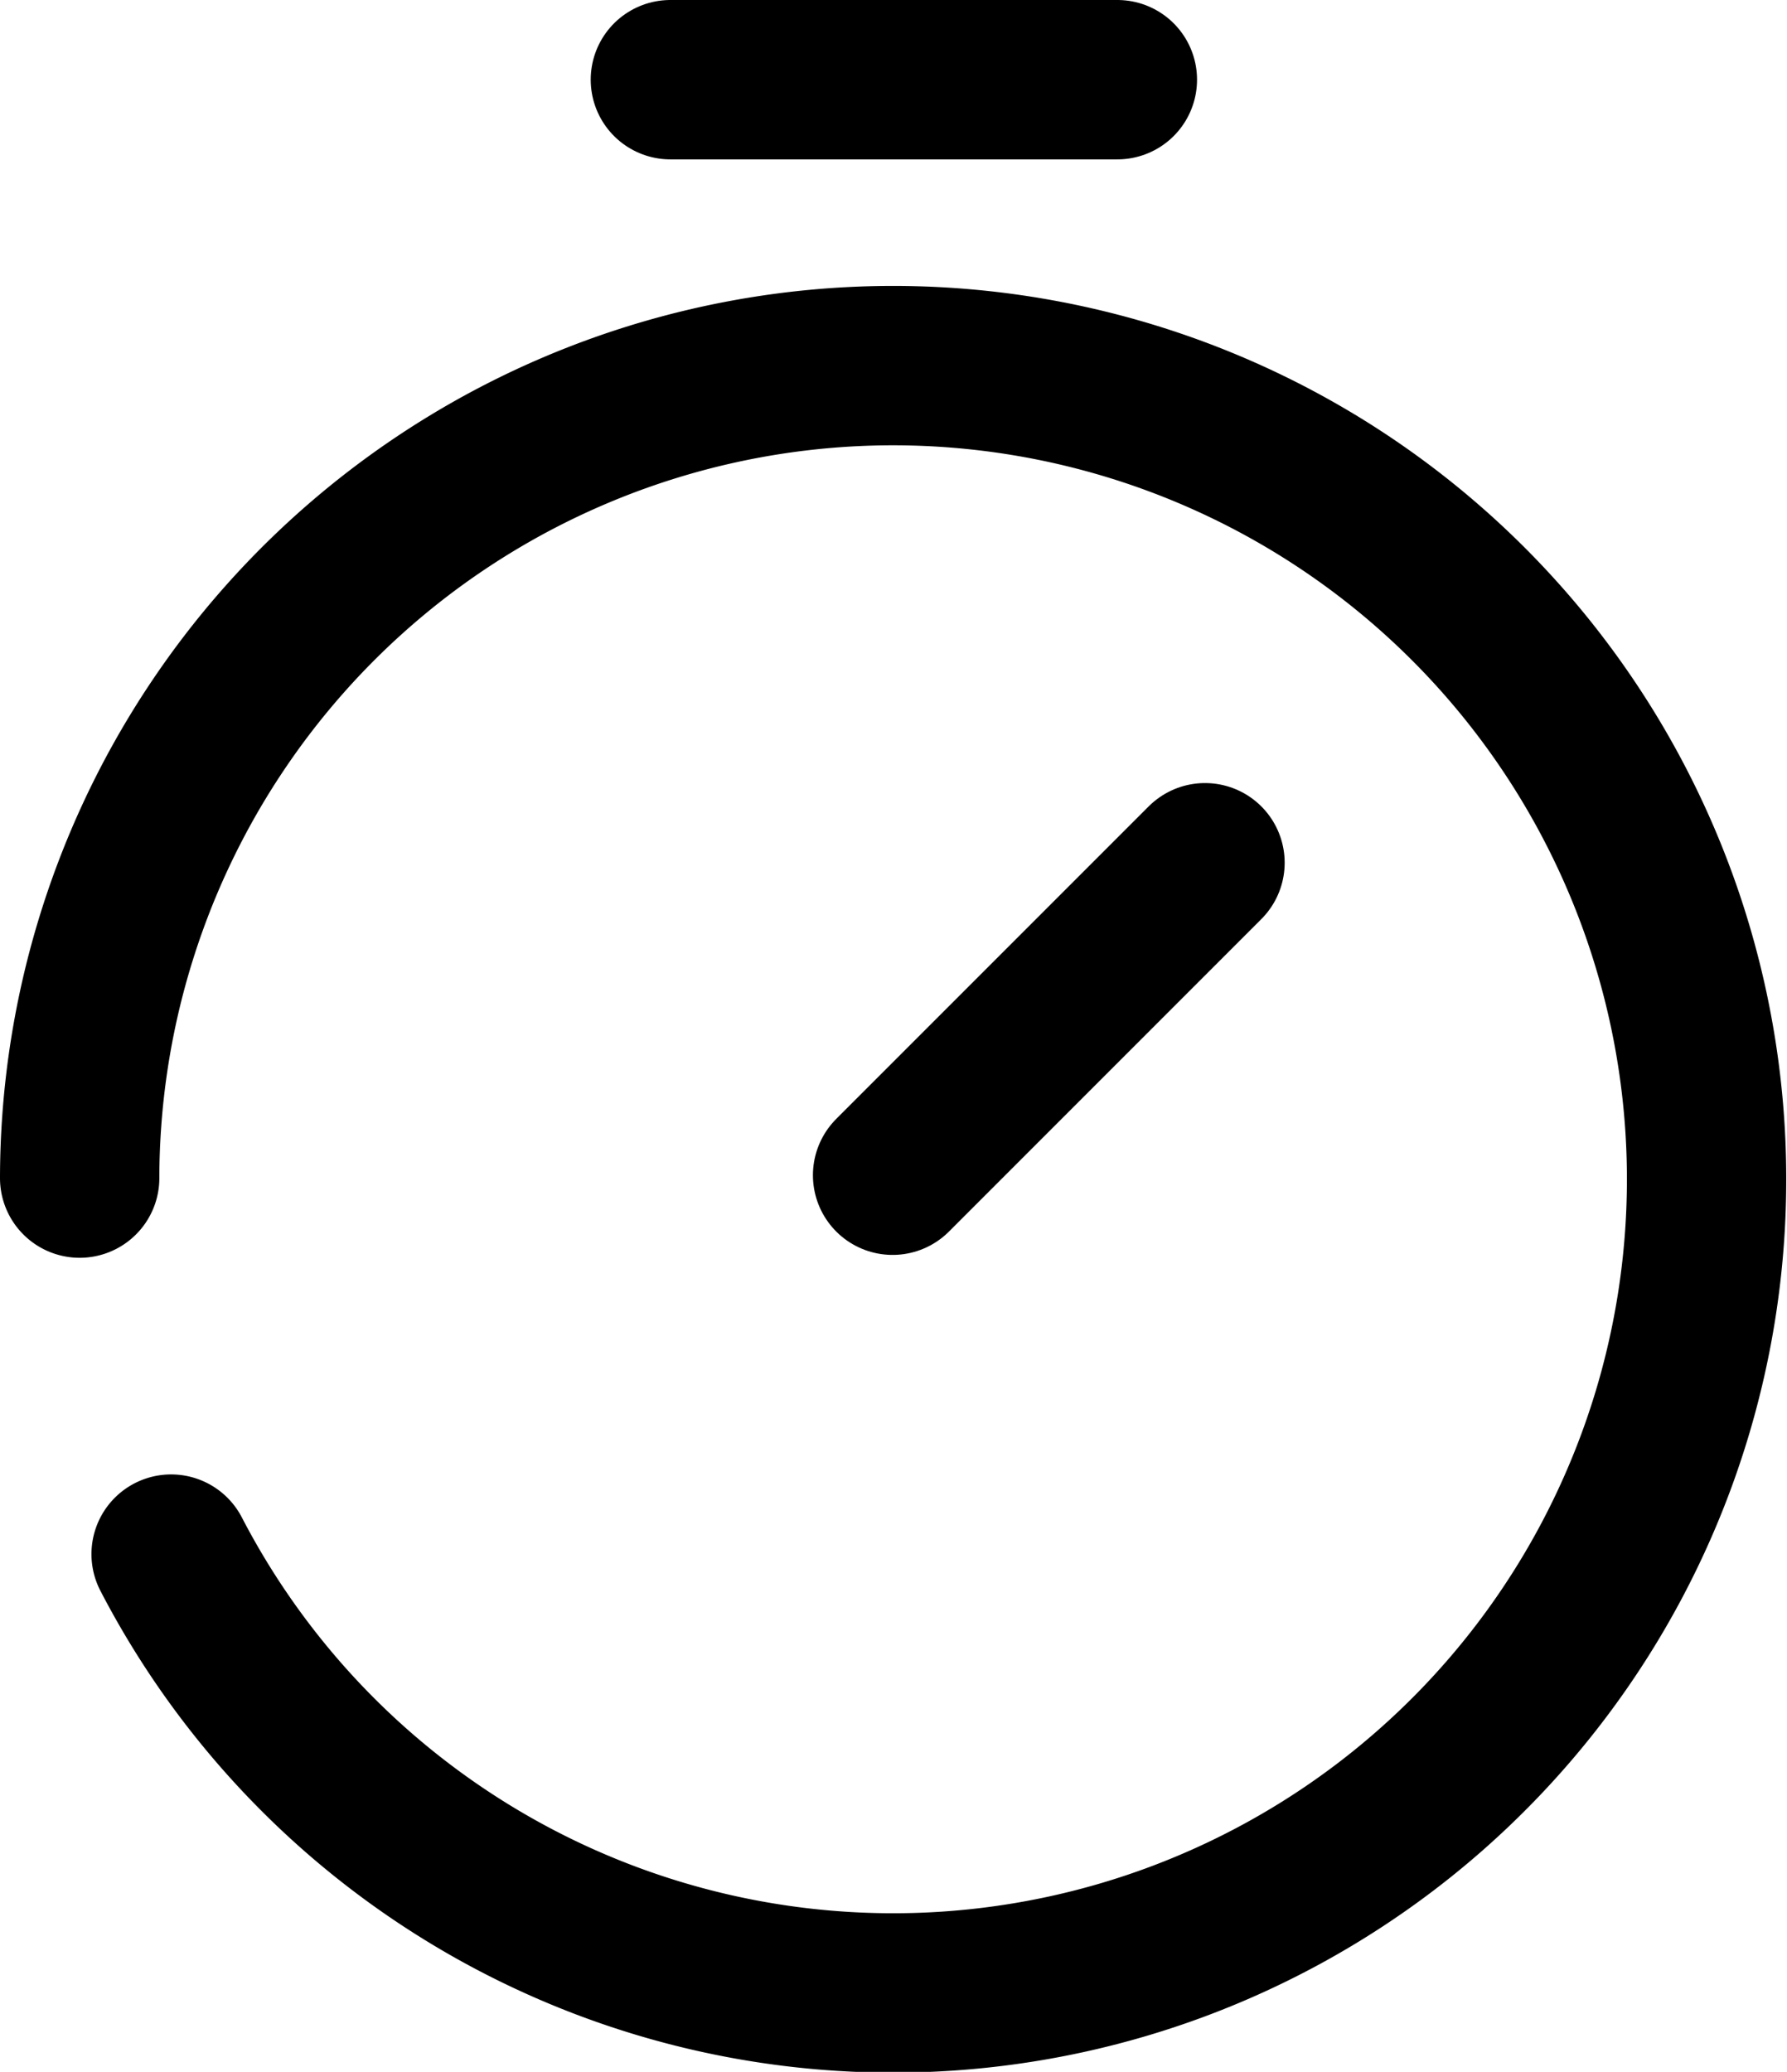 <svg xmlns="http://www.w3.org/2000/svg" width="16.823" height="19.5" viewBox="0 0 16.823 19.5">
  <g id="Stopwatch" transform="translate(-4.089 -2.25)">
    <path id="Tracé_744" data-name="Tracé 744" d="M4.839,13.338A7.658,7.658,0,1,1,5.7,16.877" fill="none" stroke="#000" stroke-linecap="round" stroke-linejoin="round" stroke-width="1.5"/>
    <path id="Tracé_745" data-name="Tracé 745" d="M10.4,3h4.208" fill="none" stroke="#000" stroke-linecap="round" stroke-linejoin="round" stroke-width="1.5"/>
    <path id="Tracé_746" data-name="Tracé 746" d="M12.492,13.311l2.941-2.941" fill="none" stroke="#000" stroke-linecap="round" stroke-linejoin="round" stroke-width="1.5"/>
  </g>
</svg>
